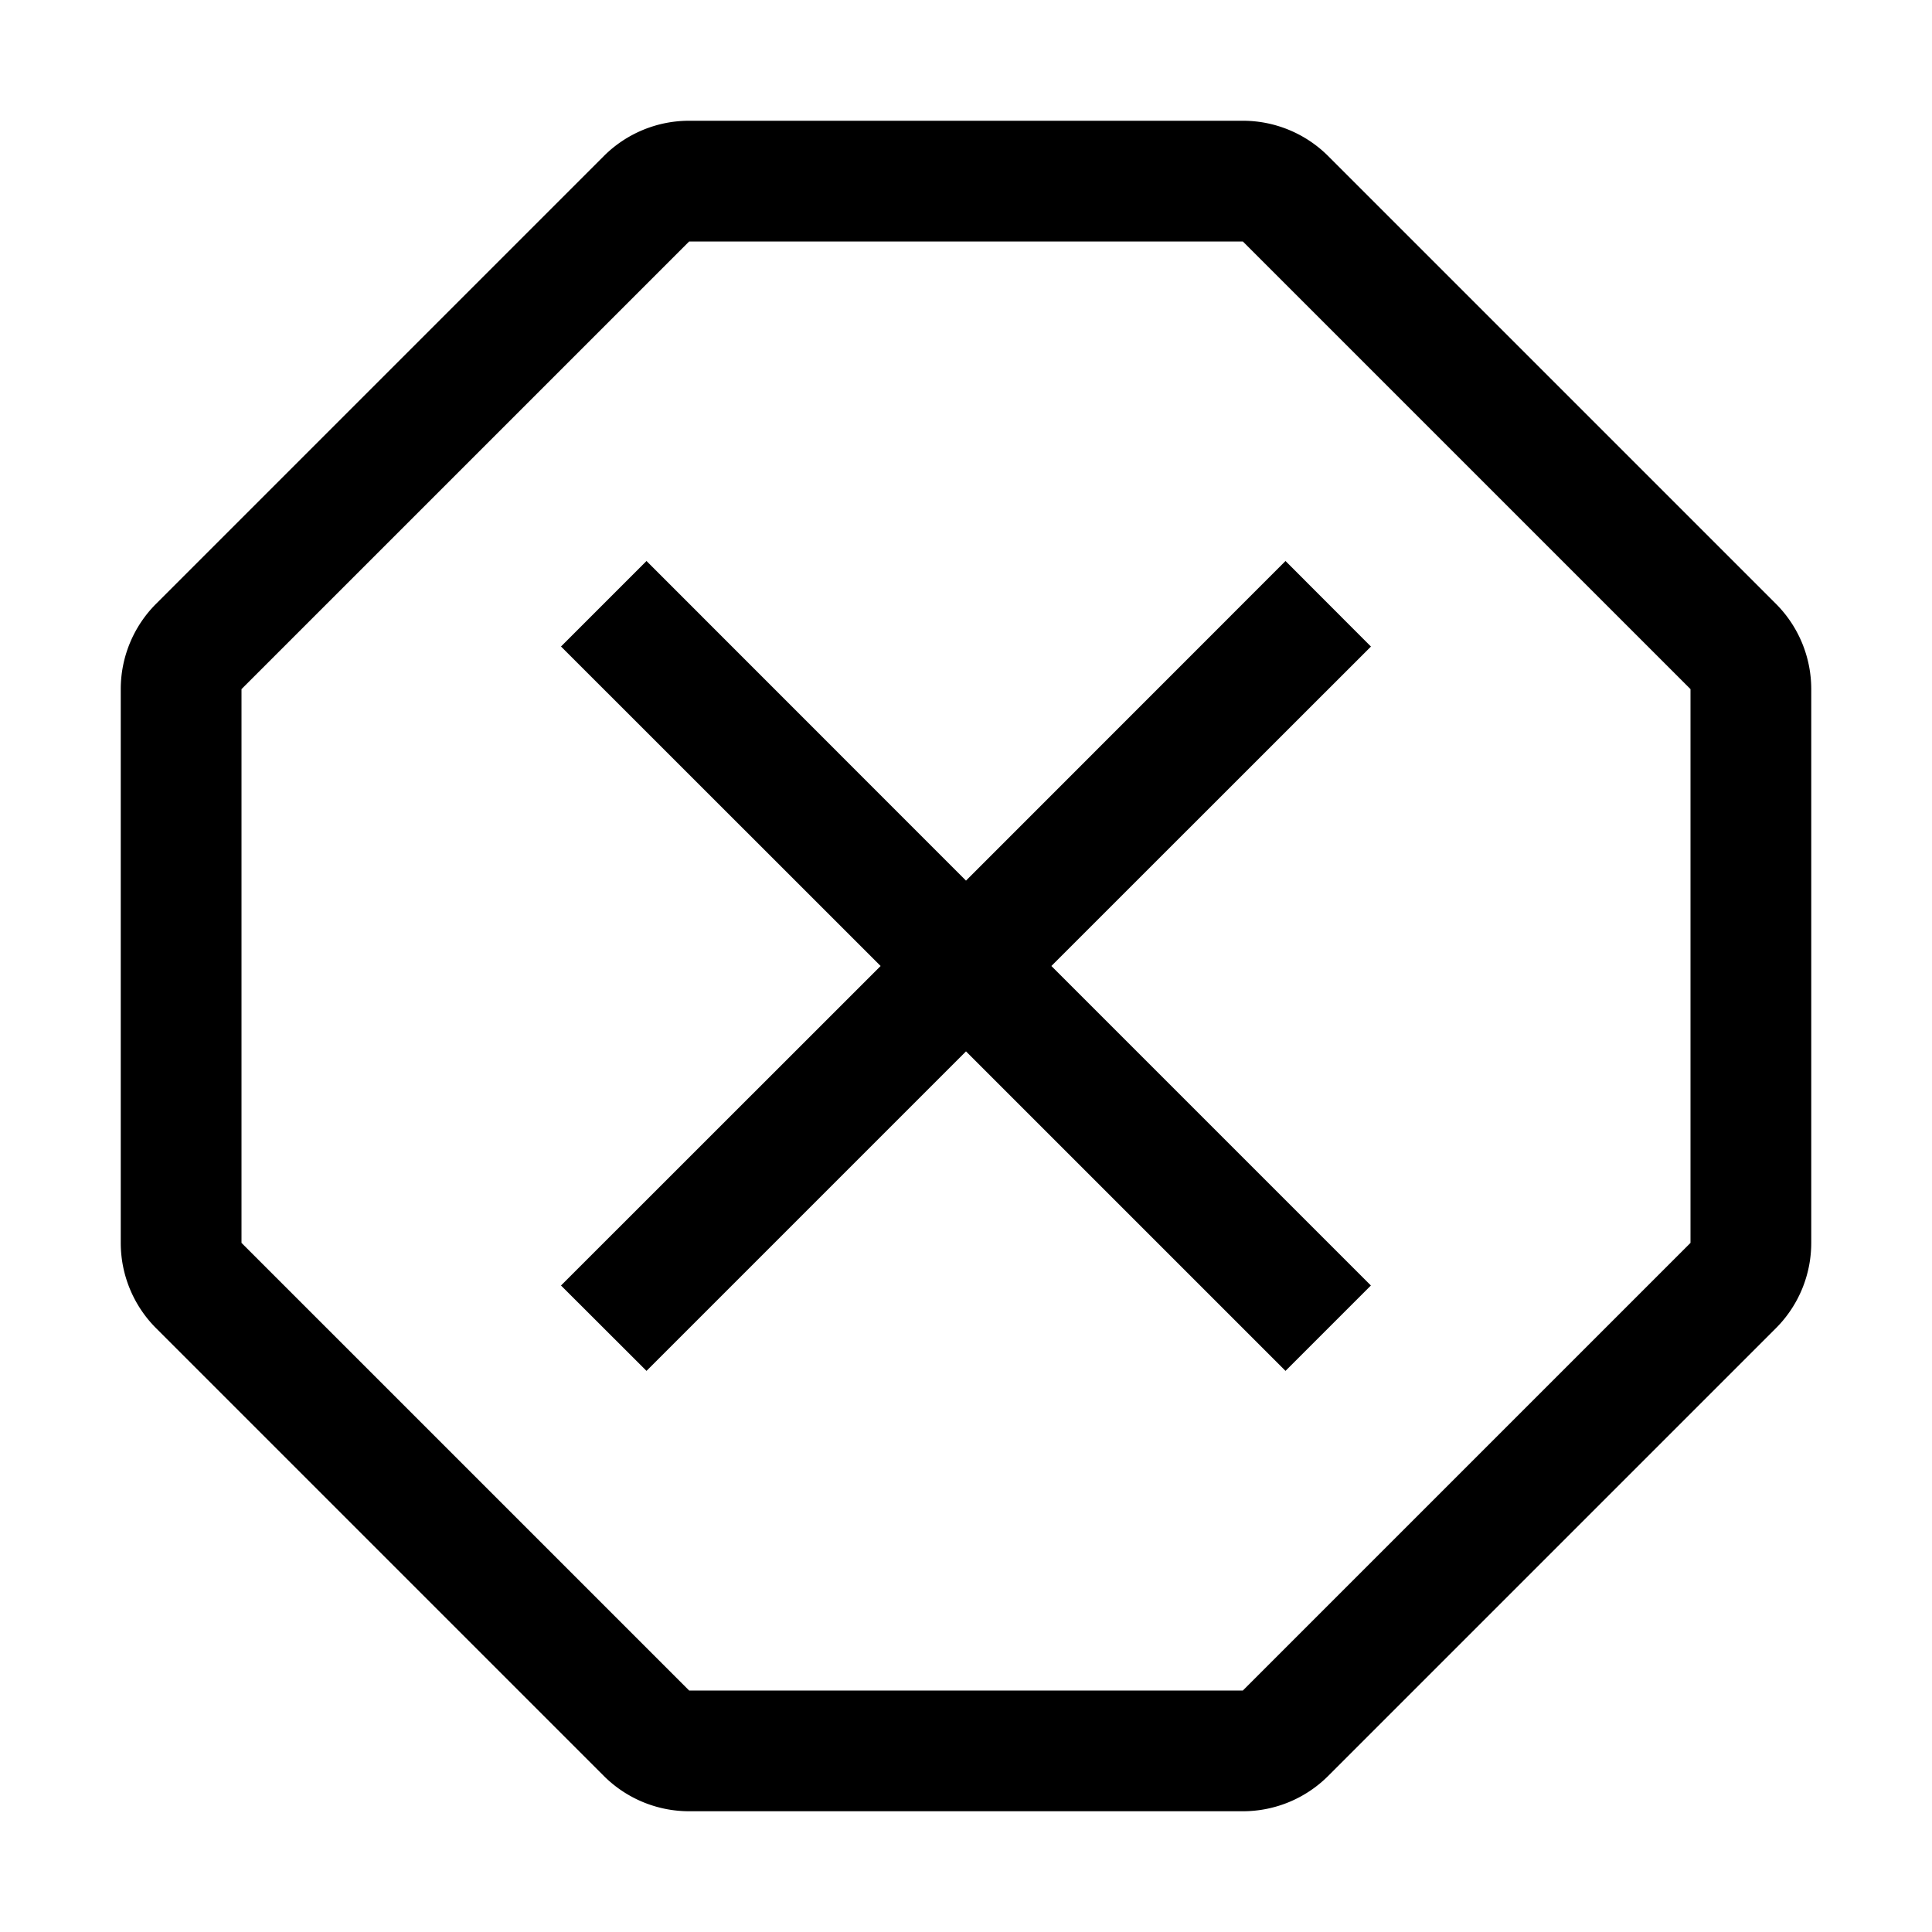 <svg xmlns="http://www.w3.org/2000/svg" width="16" height="16" viewBox="0 0 16 16">
  <path d="M11.354 5.354 8.707 8l2.646 2.646-.707.707L8 8.707l-2.646 2.646-.708-.707L7.293 8 4.646 5.354l.708-.708L8 7.293l2.646-2.647.707.708Z"/>
  <path d="M10.293 1a1 1 0 0 1 .707.293L14.707 5a1 1 0 0 1 .293.707v4.586a1 1 0 0 1-.293.707L11 14.707a1 1 0 0 1-.707.293H5.707A1 1 0 0 1 5 14.707L1.293 11A1 1 0 0 1 1 10.293V5.707A1 1 0 0 1 1.293 5L5 1.293A1 1 0 0 1 5.707 1h4.586ZM2 5.707v4.586L5.707 14h4.586L14 10.293V5.707L10.293 2H5.707L2 5.707Z"/>
</svg>
